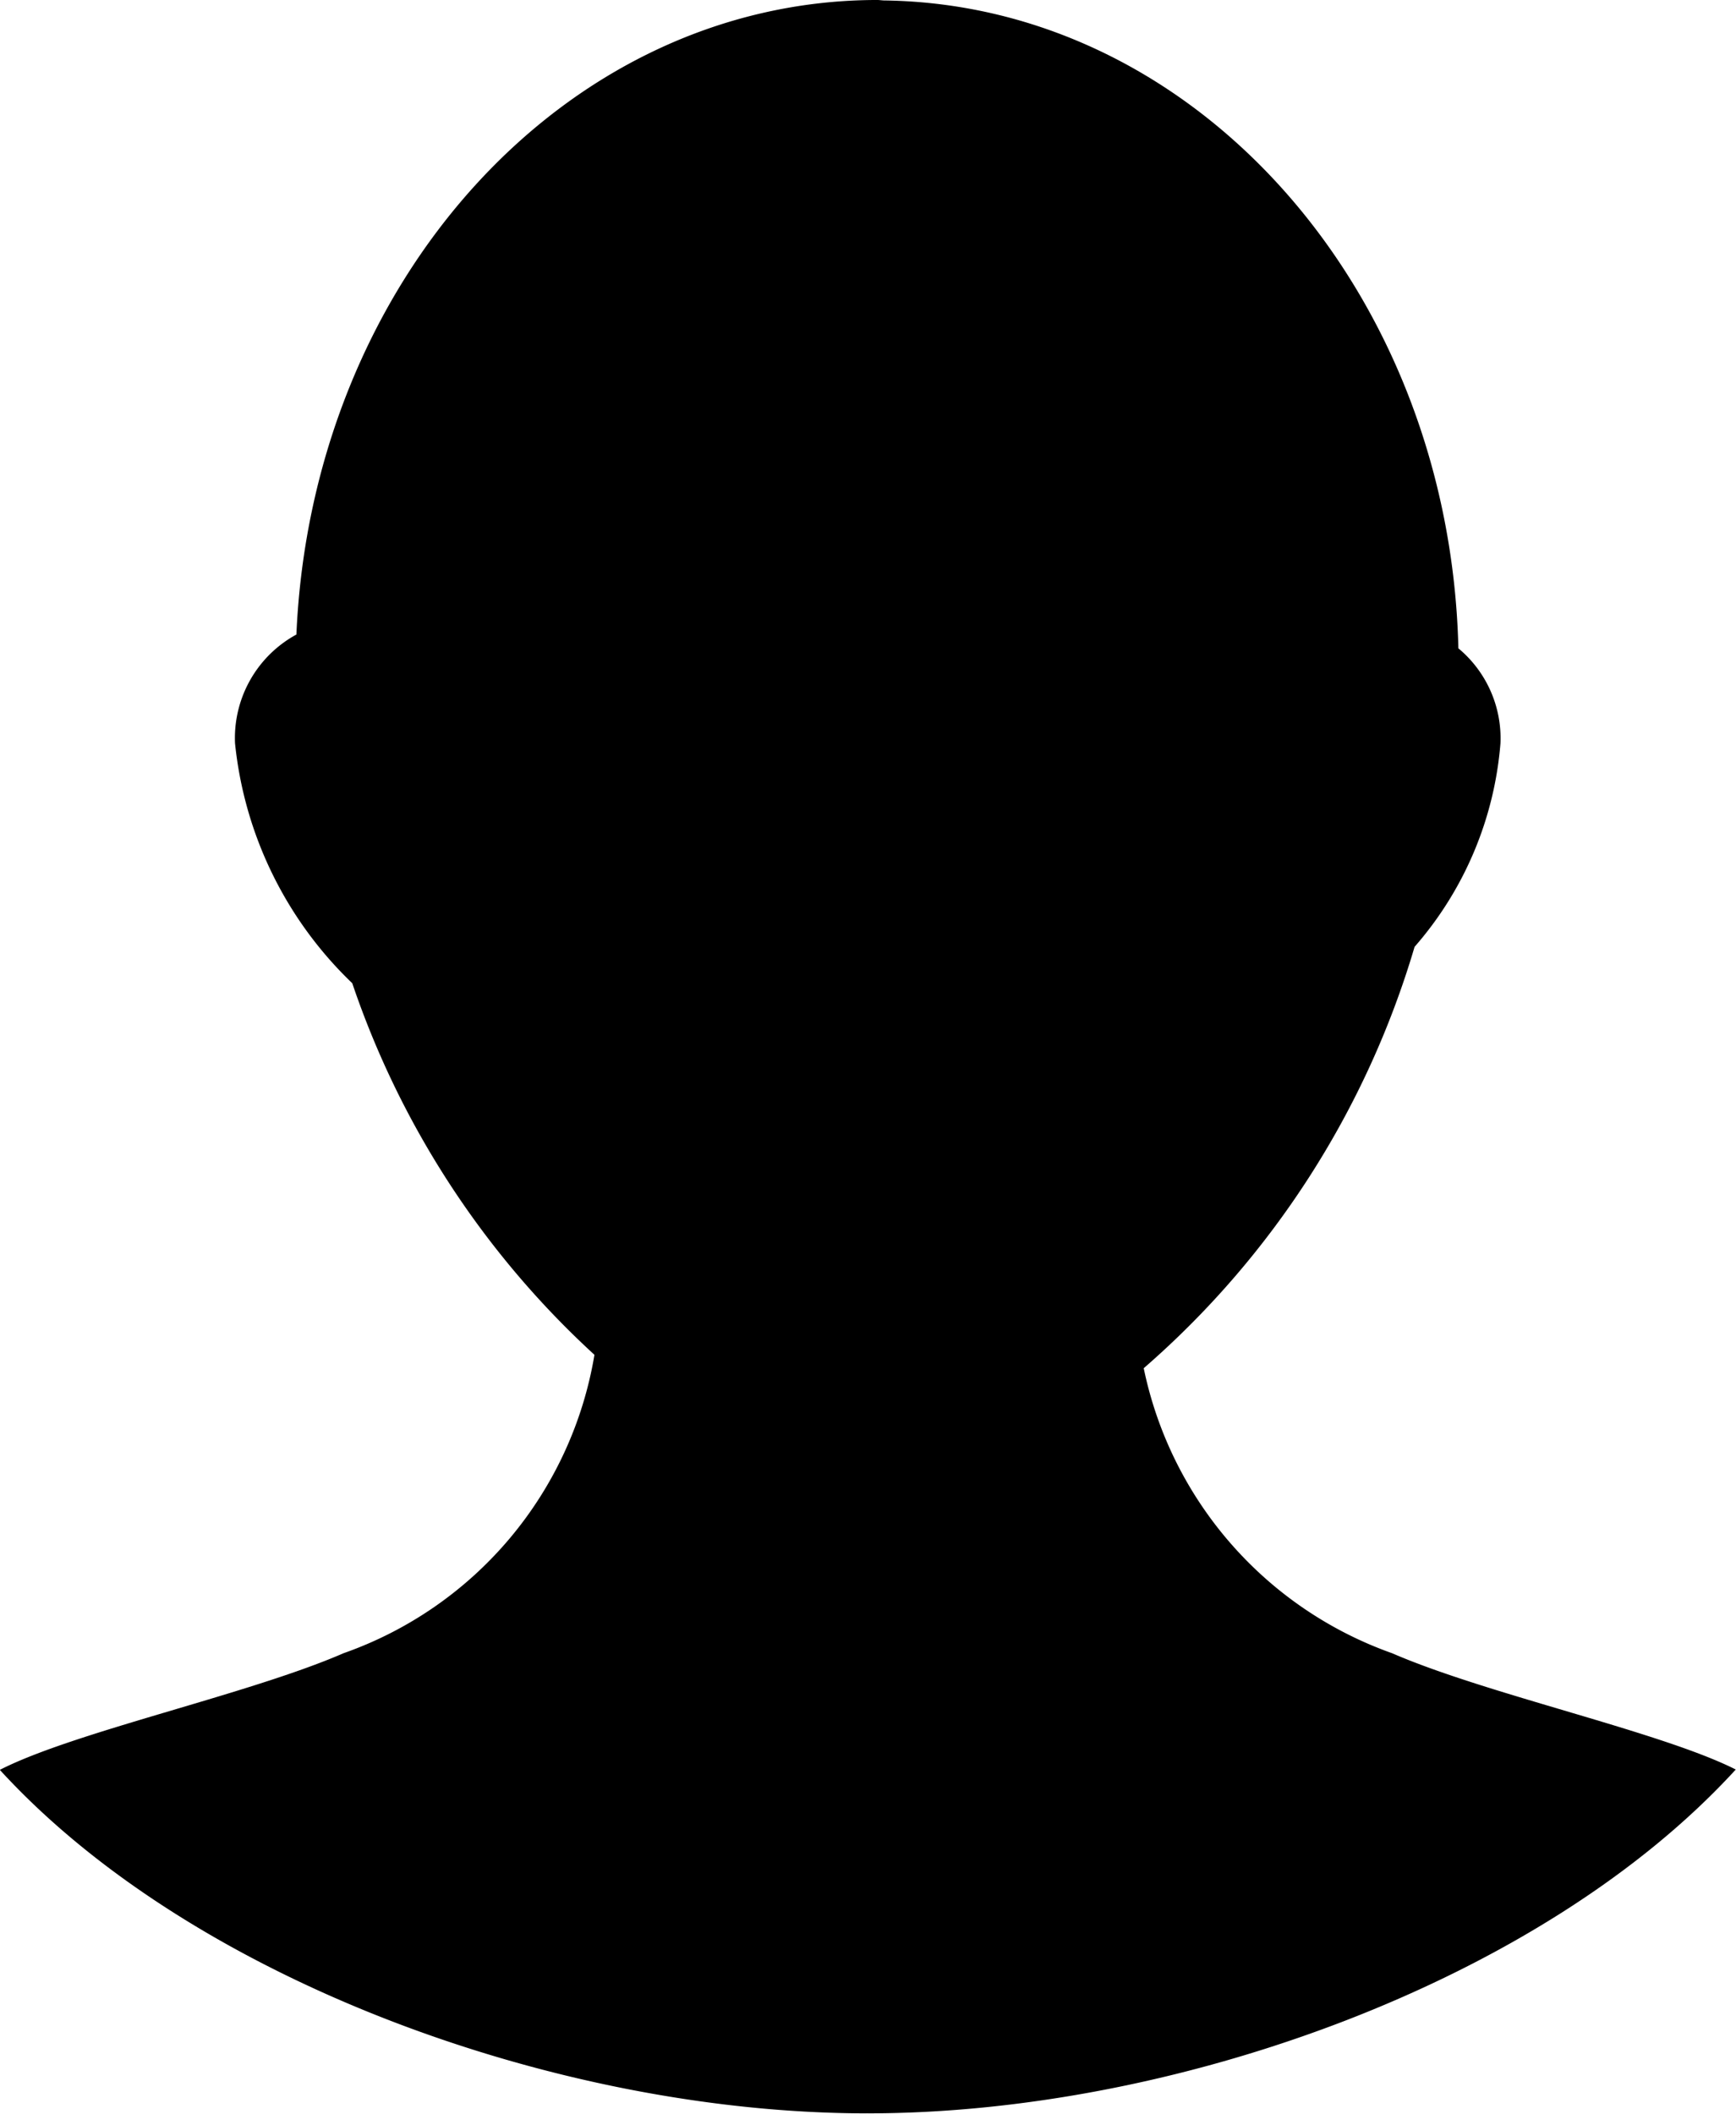 <svg id="personal-pic" data-name="Group 6785" xmlns="http://www.w3.org/2000/svg"
     viewBox="0 0 30.328 36.924">
    <path fill="CurrentColor" id="Path_5666" data-name="Path 5666"
          d="M36.608,36.879A6.729,6.729,0,0,1,32.268,31.9,15.609,15.609,0,0,0,37,24.539,6.144,6.144,0,0,0,38.5,20.985a2.044,2.044,0,0,0-.735-1.66C37.615,13.091,33.2,8.085,27.742,8.008c-.043,0-.085-.008-.127-.008-.017,0-.033,0-.05,0-5.425.03-9.833,4.931-10.1,11.084a2.059,2.059,0,0,0-1.072,1.9,6.753,6.753,0,0,0,2.048,4.191,15.586,15.586,0,0,0,4.231,6.491,6.694,6.694,0,0,1-4.382,5.212c-1.661.722-4.7,1.37-6.006,2.038,3.355,3.668,9.711,5.976,15.068,6l.076,0a.081.081,0,0,1,.019,0c5.4,0,11.788-2.315,15.164-6.006C41.3,38.249,38.268,37.6,36.608,36.879Z"
          transform="translate(-12.287 -8)" />
</svg>
